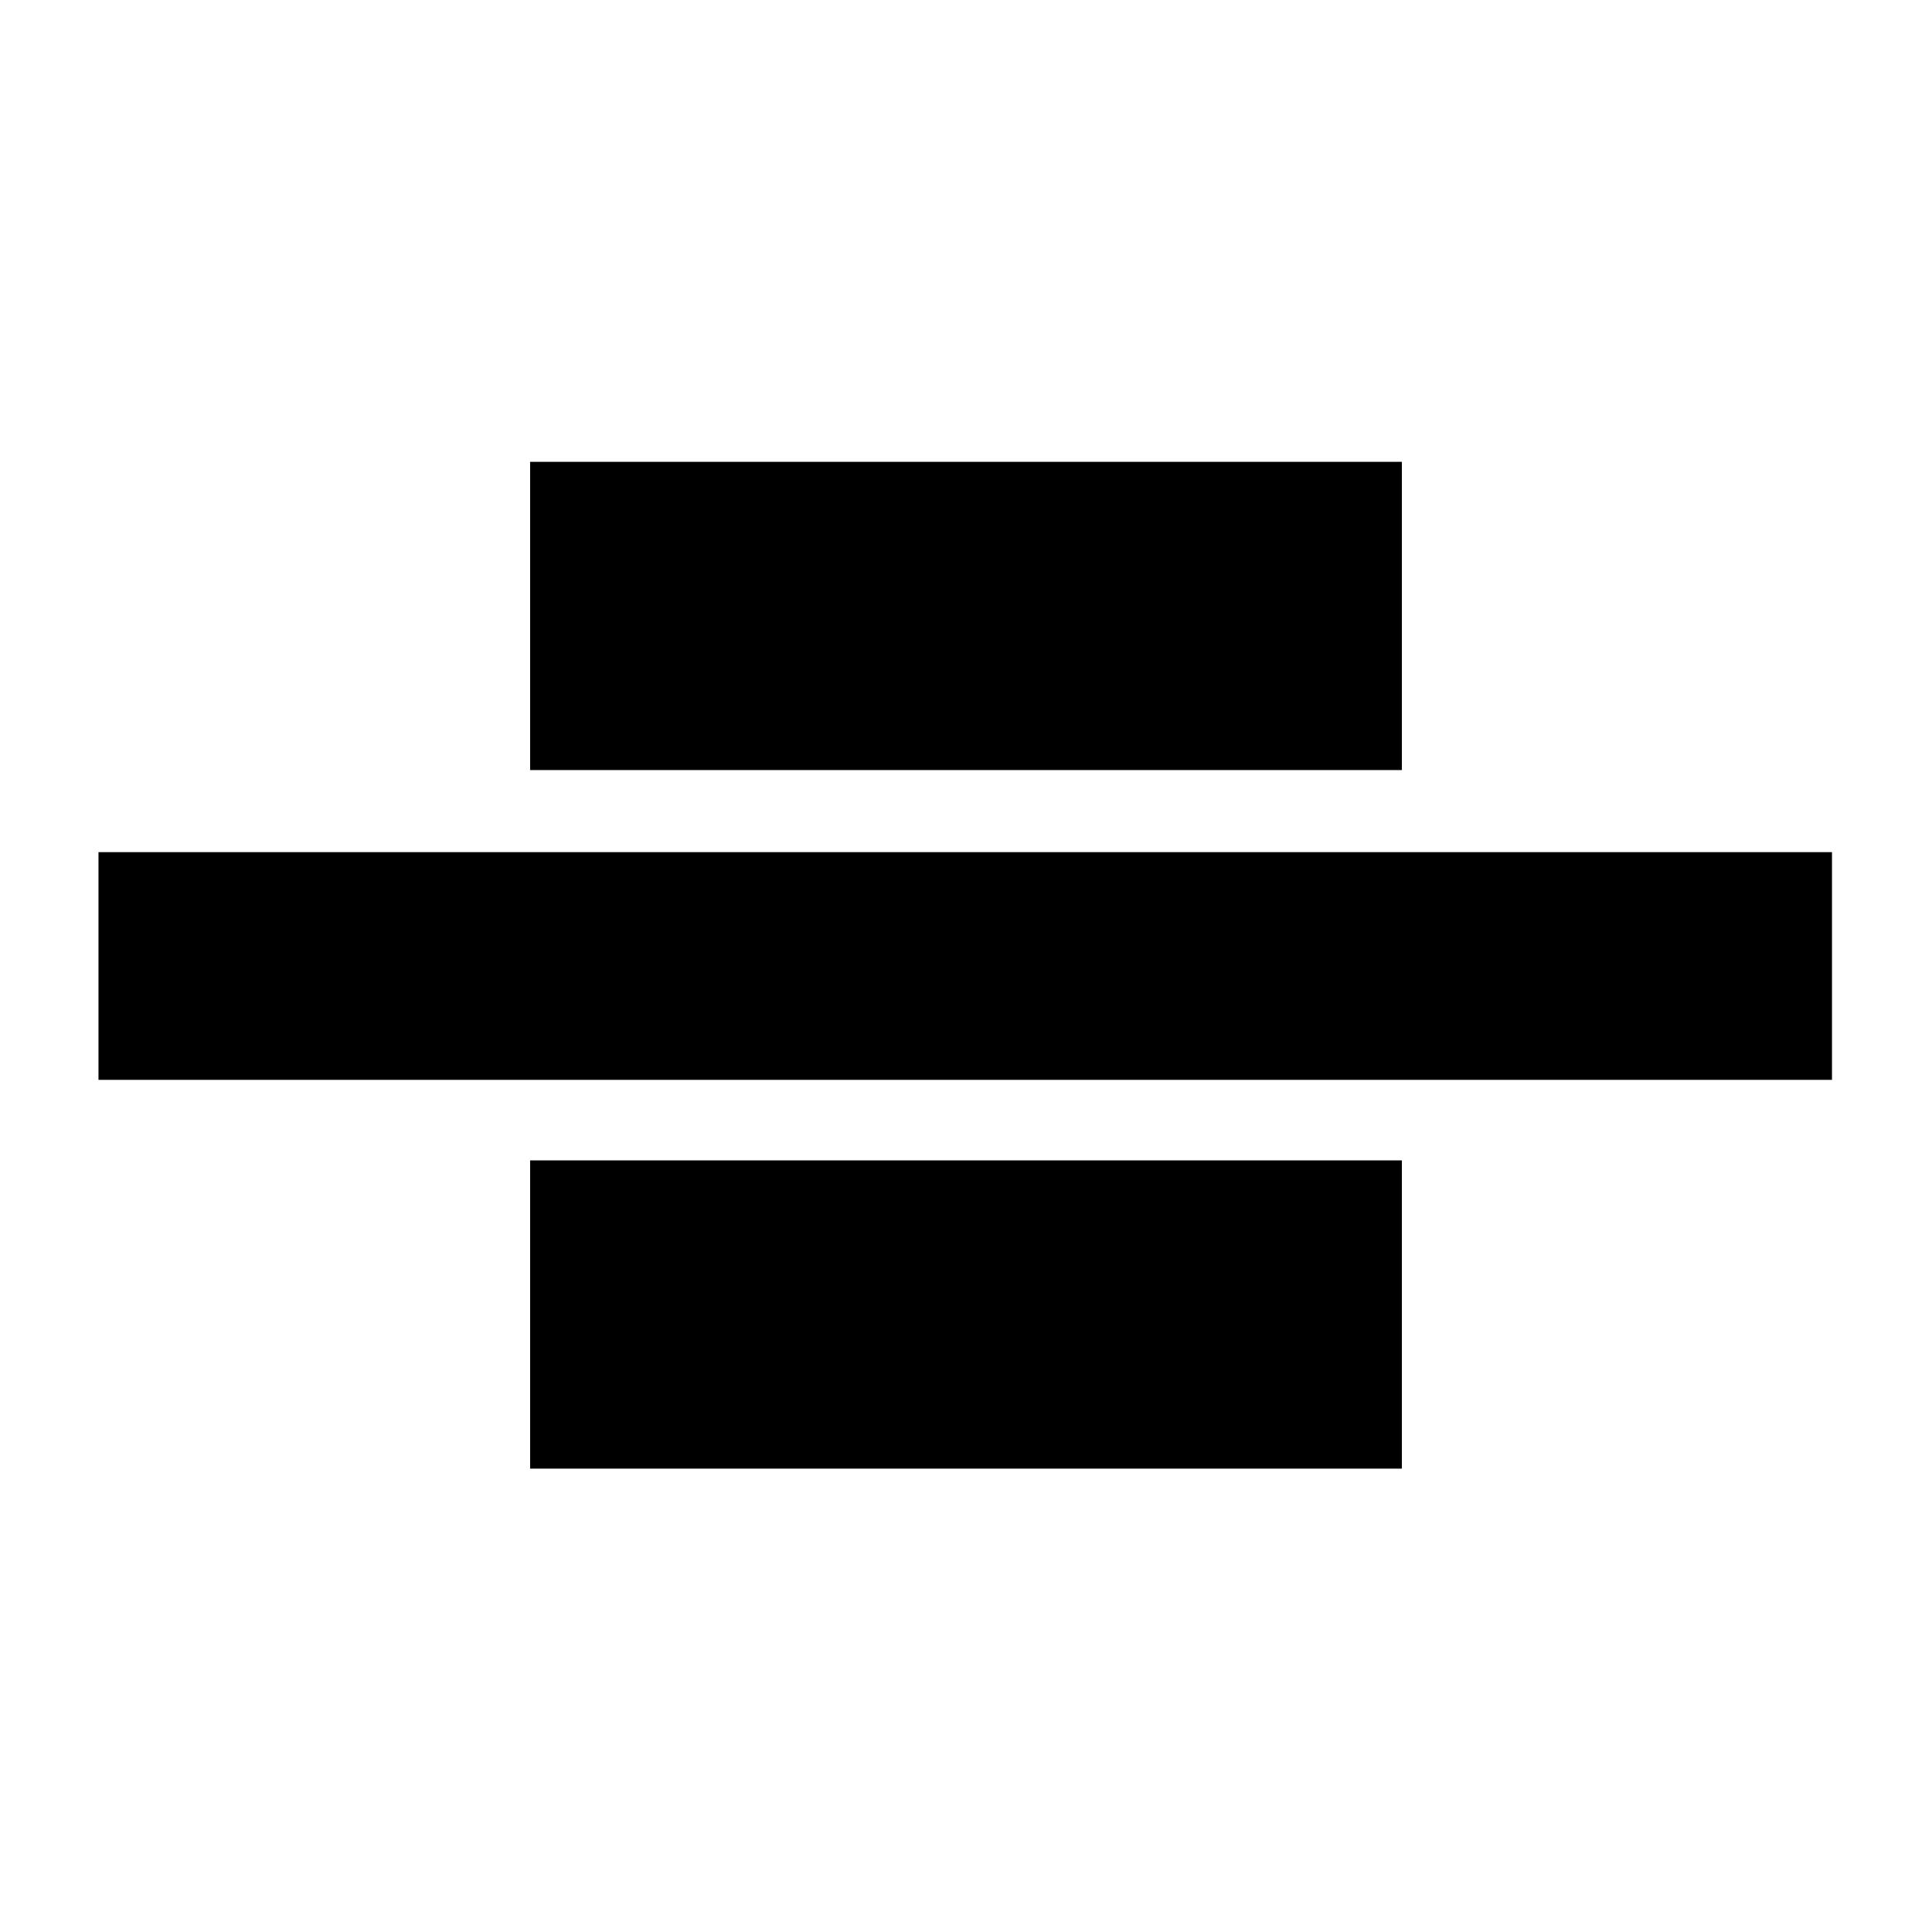 <svg xmlns="http://www.w3.org/2000/svg" height="24" viewBox="0 96 960 960" width="24"><path d="M48.935 632.587V519.413h861.369v113.174H48.934Zm214.478-153.935V325.478h433.174v153.174H263.413Zm0 347.109V672.587h433.174v153.174H263.413Z"/></svg>